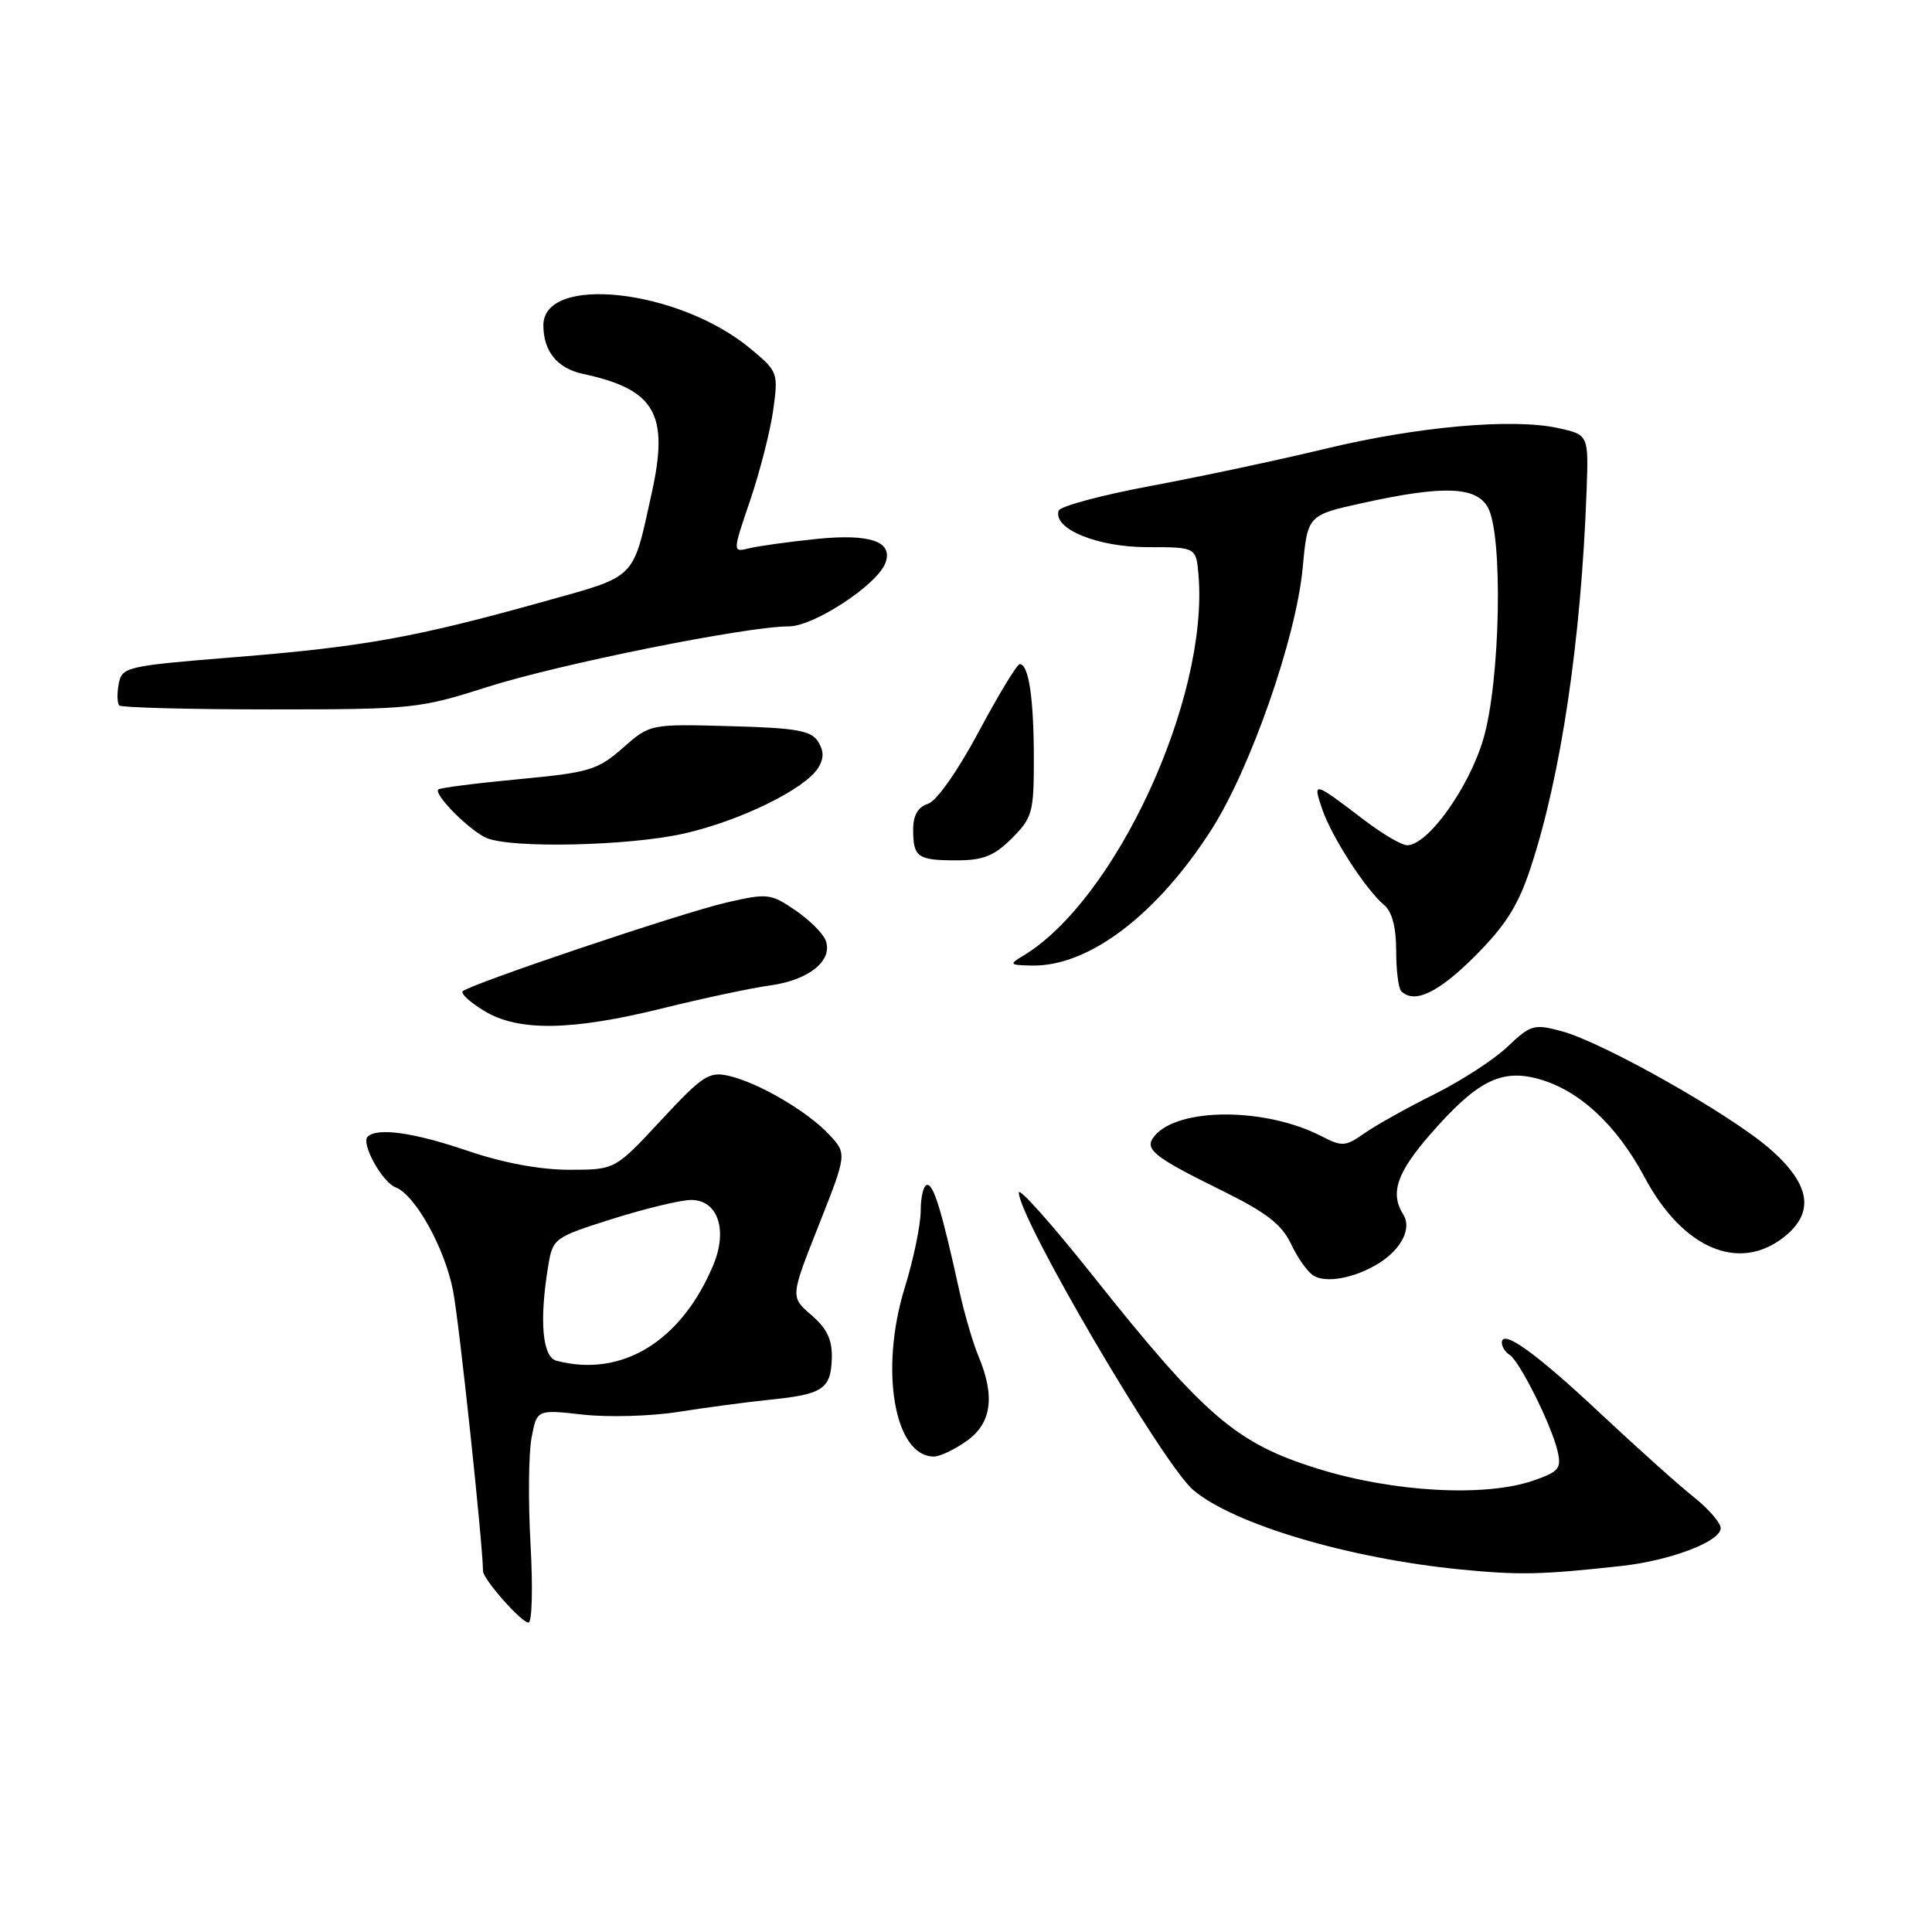 <?xml version="1.0" encoding="UTF-8" standalone="no"?>
<!DOCTYPE svg PUBLIC "-//W3C//DTD SVG 1.1//EN" "http://www.w3.org/Graphics/SVG/1.1/DTD/svg11.dtd" >
<svg xmlns="http://www.w3.org/2000/svg" xmlns:xlink="http://www.w3.org/1999/xlink" version="1.1" viewBox="0 0 256 256">
 <g >
 <path fill="currentColor"
d=" M 70.30 204.66 C 69.98 198.97 70.04 192.62 70.43 190.54 C 71.14 186.76 71.14 186.76 77.21 187.44 C 80.55 187.82 86.26 187.66 89.89 187.08 C 93.53 186.51 98.98 185.78 102.01 185.47 C 109.03 184.76 110.10 184.05 110.22 179.99 C 110.29 177.52 109.59 176.05 107.52 174.26 C 104.72 171.85 104.72 171.85 108.48 162.37 C 112.23 152.88 112.23 152.88 109.87 150.34 C 106.99 147.26 100.54 143.48 96.59 142.56 C 93.96 141.95 93.11 142.50 87.59 148.44 C 81.50 155.00 81.50 155.00 75.42 155.00 C 71.57 155.00 66.66 154.09 62.00 152.50 C 54.81 150.05 49.96 149.37 48.71 150.63 C 47.81 151.52 50.65 156.65 52.42 157.33 C 55.02 158.33 58.93 165.36 60.03 171.02 C 60.85 175.23 63.97 204.52 64.00 208.17 C 64.00 209.25 69.09 215.00 70.03 215.00 C 70.50 215.00 70.62 210.35 70.30 204.66 Z  M 214.85 207.50 C 221.36 206.78 228.00 204.25 228.00 202.49 C 228.00 201.78 226.38 199.92 224.41 198.35 C 222.43 196.78 216.92 191.84 212.16 187.38 C 203.53 179.28 199.00 176.02 199.00 177.91 C 199.00 178.44 199.46 179.17 200.02 179.51 C 201.33 180.32 205.52 188.70 206.36 192.17 C 206.93 194.57 206.62 194.98 203.25 196.16 C 196.88 198.40 184.66 197.74 174.61 194.61 C 163.82 191.26 159.62 187.66 144.86 169.10 C 139.44 162.28 135.00 157.29 135.00 158.02 C 135.00 161.45 154.15 194.11 158.13 197.45 C 163.50 201.98 178.72 206.50 193.50 207.96 C 201.36 208.73 204.18 208.67 214.85 207.50 Z  M 128.10 190.93 C 131.39 188.59 131.88 185.04 129.66 179.72 C 128.92 177.95 127.77 174.03 127.11 171.00 C 124.81 160.54 123.74 157.00 122.87 157.00 C 122.39 157.00 122.00 158.53 122.00 160.39 C 122.00 162.26 121.05 166.87 119.88 170.64 C 116.52 181.52 118.51 193.00 123.75 193.00 C 124.54 193.00 126.50 192.07 128.10 190.93 Z  M 182.71 167.38 C 185.70 165.52 187.09 162.75 185.95 160.95 C 184.15 158.10 185.07 155.39 189.60 150.21 C 195.67 143.27 198.88 141.62 203.77 142.94 C 209.21 144.41 214.19 149.01 217.92 156.00 C 222.95 165.43 230.39 168.63 236.37 163.93 C 240.48 160.69 239.92 156.98 234.60 152.30 C 229.39 147.71 212.39 138.09 206.89 136.63 C 203.27 135.66 202.80 135.79 199.76 138.69 C 197.97 140.40 193.57 143.25 190.00 145.02 C 186.43 146.80 182.28 149.12 180.78 150.17 C 178.29 151.93 177.83 151.96 175.14 150.57 C 167.72 146.73 156.14 146.71 152.98 150.52 C 151.54 152.26 152.74 153.24 162.00 157.80 C 167.79 160.66 169.85 162.25 171.06 164.82 C 171.92 166.65 173.26 168.55 174.05 169.03 C 175.73 170.07 179.58 169.34 182.71 167.38 Z  M 87.82 133.60 C 93.14 132.28 99.59 130.91 102.13 130.56 C 107.24 129.85 110.41 127.24 109.40 124.60 C 109.04 123.66 107.22 121.86 105.35 120.59 C 102.11 118.39 101.68 118.34 96.22 119.60 C 90.27 120.98 62.26 130.41 61.31 131.35 C 61.02 131.65 62.29 132.81 64.14 133.94 C 68.67 136.70 75.71 136.60 87.82 133.60 Z  M 195.41 126.72 C 199.50 122.63 201.17 119.99 202.82 114.97 C 206.84 102.80 209.51 84.81 210.23 65.06 C 210.50 57.62 210.50 57.62 206.50 56.73 C 200.49 55.39 187.82 56.51 175.50 59.49 C 169.45 60.95 159.13 63.15 152.57 64.37 C 146.00 65.60 140.47 67.08 140.28 67.66 C 139.48 70.06 145.39 72.50 152.00 72.50 C 158.50 72.50 158.50 72.50 158.81 76.22 C 160.17 92.58 147.79 119.37 135.50 126.69 C 133.67 127.78 133.78 127.89 136.78 127.94 C 144.25 128.07 153.26 121.25 160.48 110.00 C 165.69 101.87 171.75 84.52 172.61 75.26 C 173.26 68.25 173.26 68.25 180.66 66.63 C 191.28 64.29 195.63 64.46 197.16 67.25 C 199.19 70.98 198.80 90.33 196.54 97.96 C 194.62 104.43 189.18 112.00 186.46 112.00 C 185.74 112.00 183.21 110.52 180.83 108.71 C 173.99 103.50 173.93 103.48 175.20 107.22 C 176.45 110.89 180.99 117.92 183.42 119.93 C 184.45 120.79 185.00 122.88 185.00 125.96 C 185.00 128.55 185.30 130.97 185.67 131.33 C 187.39 133.06 190.57 131.56 195.41 126.72 Z  M 134.08 111.08 C 136.81 108.34 137.00 107.65 136.99 100.33 C 136.97 92.42 136.30 88.00 135.12 88.00 C 134.76 88.00 132.32 92.03 129.69 96.95 C 126.89 102.18 124.10 106.15 122.96 106.51 C 121.64 106.93 121.00 108.03 121.00 109.90 C 121.00 113.59 121.57 114.00 126.74 114.00 C 130.28 114.00 131.73 113.42 134.08 111.08 Z  M 90.63 110.45 C 98.07 108.77 106.68 104.55 108.41 101.75 C 109.19 100.49 109.18 99.51 108.39 98.25 C 107.47 96.80 105.50 96.45 96.72 96.22 C 86.14 95.93 86.14 95.93 82.52 99.11 C 79.19 102.04 78.08 102.37 68.70 103.25 C 63.09 103.78 58.31 104.39 58.08 104.61 C 57.41 105.24 62.29 110.13 64.50 111.05 C 67.88 112.44 83.37 112.09 90.63 110.45 Z  M 64.50 91.05 C 74.01 88.01 98.89 83.00 104.52 83.00 C 107.83 83.00 116.20 77.52 117.31 74.62 C 118.41 71.77 115.35 70.69 108.23 71.41 C 104.53 71.79 100.50 72.35 99.27 72.65 C 97.05 73.20 97.05 73.20 99.41 66.27 C 100.70 62.46 102.08 57.07 102.46 54.30 C 103.14 49.36 103.08 49.21 99.33 46.11 C 89.85 38.30 72.00 36.33 72.00 43.10 C 72.00 46.55 73.84 48.81 77.24 49.54 C 86.81 51.60 88.67 54.82 86.37 65.27 C 83.78 76.99 84.55 76.22 71.87 79.76 C 55.09 84.45 48.14 85.70 31.34 87.06 C 16.68 88.24 16.16 88.36 15.73 90.62 C 15.49 91.90 15.52 93.19 15.81 93.48 C 16.10 93.76 25.10 94.00 35.81 94.00 C 54.63 94.00 55.60 93.90 64.50 91.05 Z  M 73.75 180.31 C 71.86 179.82 71.44 175.03 72.64 167.75 C 73.25 164.07 73.40 163.96 81.18 161.50 C 85.54 160.13 90.22 159.00 91.58 159.00 C 95.11 159.00 96.46 162.96 94.52 167.61 C 90.29 177.74 82.39 182.57 73.75 180.31 Z "/>
</g>
</svg>